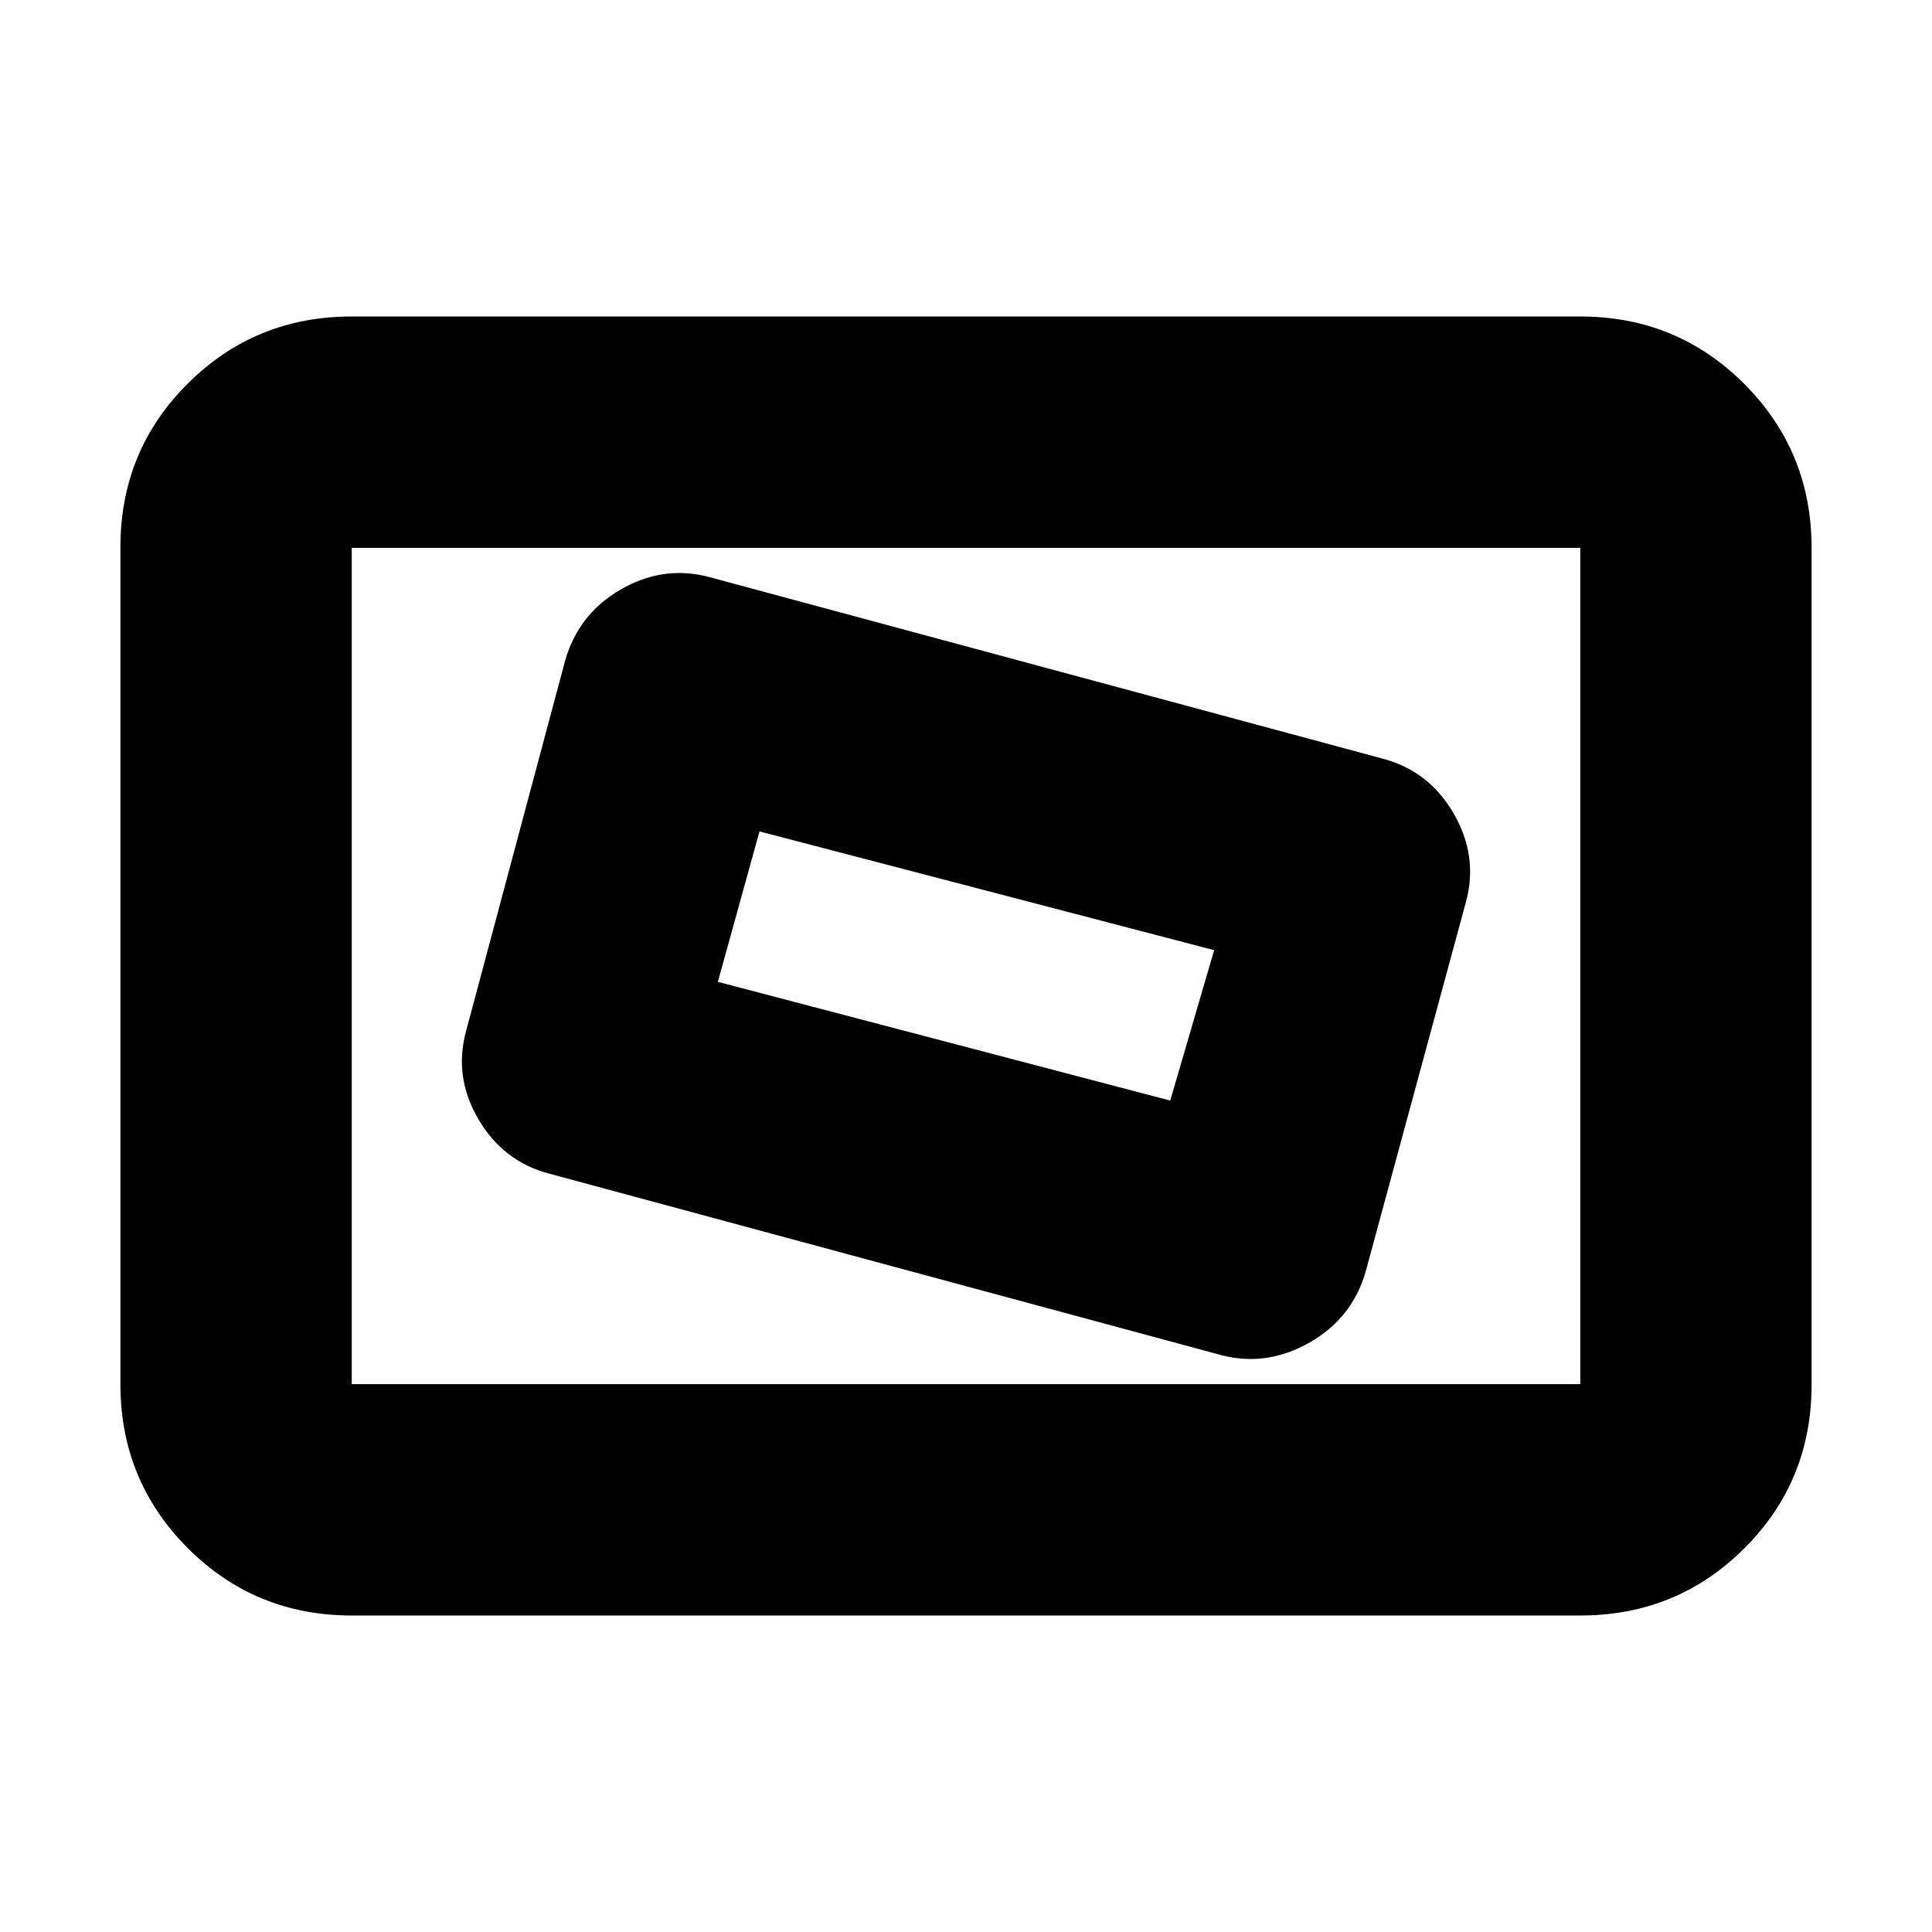 <svg xmlns="http://www.w3.org/2000/svg" height="20" viewBox="0 -960 960 960" width="20"><path d="M174.78-157.26q-48 0-81.48-33.49-33.47-33.49-33.47-81.51v-415.81q0-48.01 33.47-81.34 33.48-33.33 81.48-33.33h610.44q48 0 81.48 33.49 33.47 33.49 33.47 81.51v415.81q0 48.01-33.47 81.34-33.48 33.33-81.48 33.33H174.78Zm0-114.96h610.44v-415.56H174.78v415.56Zm503.85-56.05 49.87-183.85q6.02-22.53-6.17-43.64-12.2-21.11-35.16-27.24l-335.73-90.52q-22.4-5.57-43.22 6.56-20.83 12.13-27.41 35.23L231.5-447.31q-6.02 22.53 6.17 43.35 12.2 20.83 34.59 26.96l335.17 90.52q22.4 5.57 43.5-6.56 21.11-12.13 27.7-35.23Zm-97.15-84.86-224.78-59 20.69-74.74 225.91 59-21.82 74.74Zm-406.7 140.91v-415.56 415.56Z"/></svg>